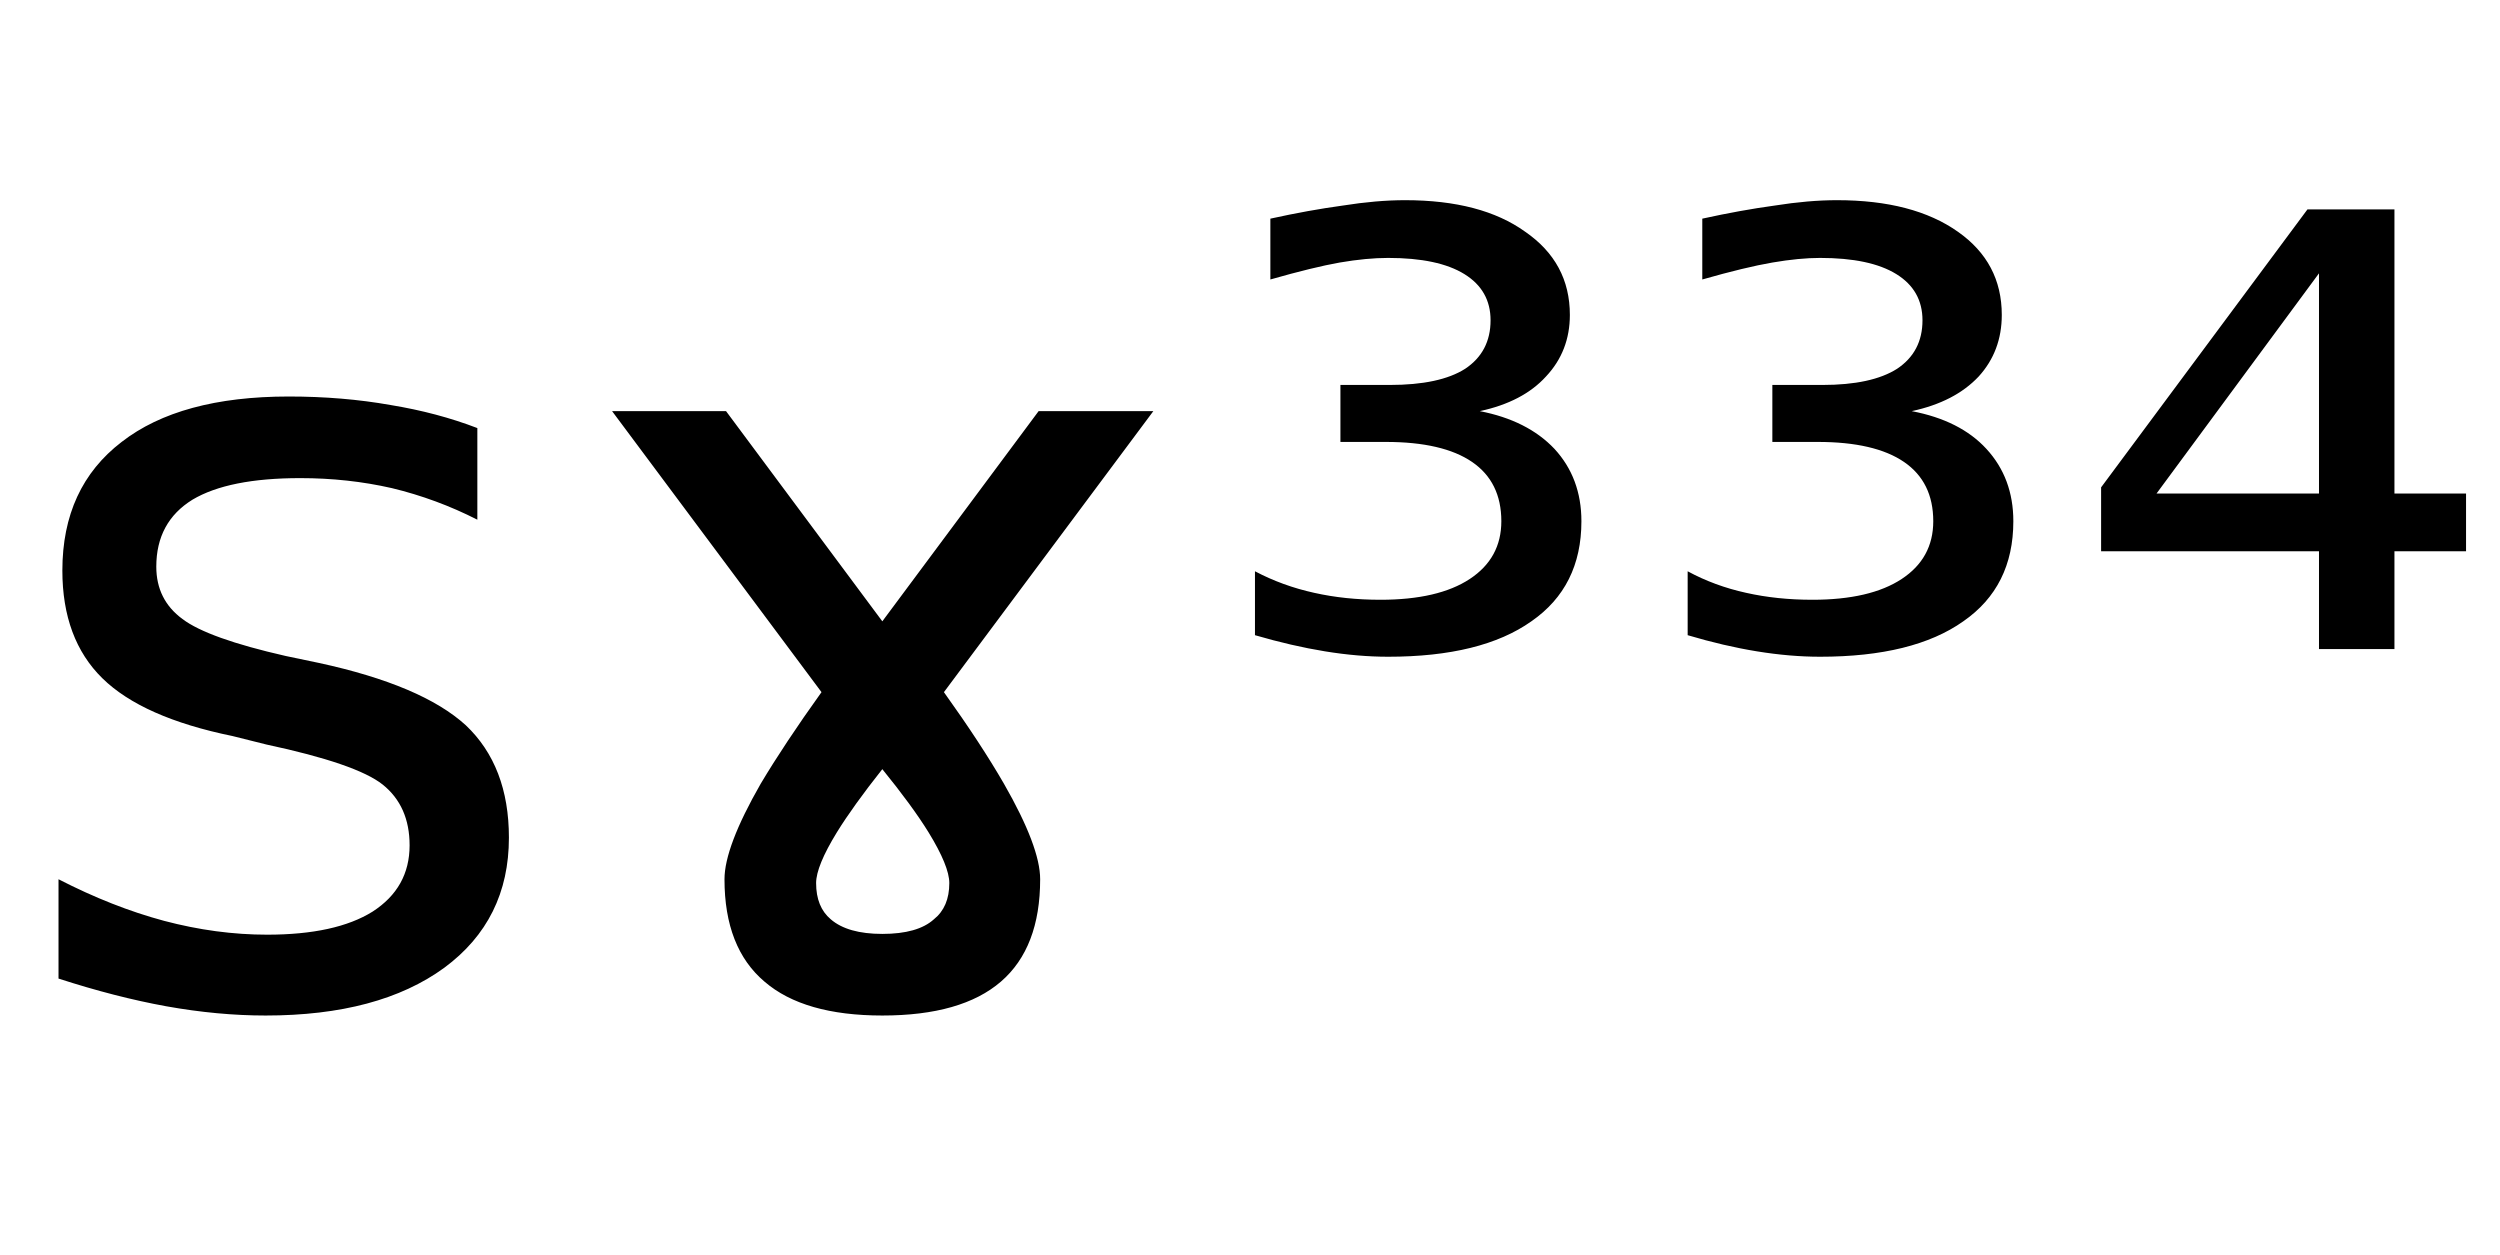 <svg height="16.297" width="32.471" xmlns="http://www.w3.org/2000/svg" ><path d="M6.20 5.56L6.20 5.56L6.20 6.75Q5.67 6.48 5.09 6.34Q4.52 6.21 3.90 6.21L3.90 6.21Q2.97 6.21 2.50 6.49Q2.03 6.78 2.03 7.36L2.03 7.36Q2.03 7.79 2.37 8.04Q2.70 8.29 3.71 8.52L3.71 8.52L4.14 8.61Q5.48 8.90 6.05 9.42Q6.61 9.95 6.61 10.88L6.61 10.88Q6.61 11.95 5.77 12.57Q4.92 13.19 3.45 13.19L3.45 13.19Q2.83 13.19 2.16 13.07Q1.50 12.95 0.76 12.71L0.76 12.71L0.76 11.42Q1.46 11.78 2.13 11.96Q2.81 12.14 3.47 12.14L3.47 12.14Q4.36 12.14 4.84 11.84Q5.32 11.53 5.32 10.98L5.32 10.98Q5.32 10.47 4.97 10.19Q4.63 9.92 3.46 9.67L3.46 9.67L3.02 9.56Q1.85 9.32 1.33 8.81Q0.81 8.30 0.81 7.41L0.81 7.41Q0.81 6.33 1.58 5.74Q2.34 5.15 3.75 5.15L3.75 5.15Q4.45 5.15 5.07 5.26Q5.68 5.36 6.20 5.56ZM9.43 5.34L11.46 8.07L13.49 5.34L14.98 5.34L12.26 8.99Q12.74 9.66 13.04 10.18L13.04 10.18Q13.51 11.00 13.51 11.42L13.51 11.42Q13.51 12.31 13.00 12.75Q12.49 13.19 11.46 13.19L11.46 13.19Q10.44 13.19 9.93 12.75Q9.41 12.31 9.41 11.42L9.41 11.42Q9.41 11.00 9.88 10.18L9.88 10.18Q10.19 9.66 10.67 8.99L10.67 8.99L7.95 5.34L9.43 5.34ZM11.46 12.13L11.46 12.13Q11.92 12.13 12.13 11.94L12.13 11.94Q12.33 11.78 12.33 11.47L12.33 11.47Q12.33 11.25 12.06 10.81L12.06 10.81Q11.85 10.47 11.46 9.99L11.46 9.99Q11.08 10.47 10.87 10.81L10.87 10.81Q10.60 11.25 10.60 11.47L10.60 11.47Q10.60 11.78 10.79 11.94L10.79 11.94Q11.01 12.13 11.46 12.13ZM19.22 5.34L19.22 5.34Q19.84 5.46 20.19 5.83Q20.54 6.21 20.54 6.77L20.54 6.77Q20.54 7.62 19.89 8.07Q19.24 8.53 18.03 8.53L18.03 8.53Q17.64 8.53 17.21 8.46Q16.78 8.39 16.30 8.25L16.30 8.25L16.30 7.42Q16.66 7.61 17.07 7.70Q17.47 7.79 17.93 7.79L17.93 7.79Q18.68 7.79 19.09 7.52Q19.50 7.25 19.50 6.77L19.50 6.77Q19.50 6.26 19.12 6.00Q18.74 5.74 18.00 5.74L18.00 5.74L17.41 5.74L17.41 5.00L18.05 5.00Q18.70 5.00 19.03 4.79Q19.36 4.57 19.36 4.16L19.36 4.16Q19.36 3.77 19.02 3.56Q18.68 3.35 18.03 3.35L18.03 3.35Q17.75 3.35 17.40 3.41Q17.06 3.47 16.50 3.63L16.50 3.63L16.50 2.84Q17.00 2.73 17.44 2.67Q17.88 2.60 18.25 2.60L18.25 2.60Q19.24 2.60 19.81 3.01Q20.39 3.41 20.39 4.09L20.39 4.09Q20.39 4.56 20.08 4.89Q19.78 5.22 19.22 5.34ZM24.83 5.34L24.83 5.34Q25.46 5.46 25.80 5.83Q26.15 6.21 26.15 6.77L26.15 6.77Q26.15 7.62 25.50 8.07Q24.85 8.53 23.64 8.53L23.64 8.53Q23.25 8.53 22.82 8.46Q22.39 8.39 21.92 8.25L21.92 8.25L21.92 7.42Q22.27 7.61 22.68 7.70Q23.08 7.79 23.54 7.79L23.54 7.79Q24.29 7.79 24.70 7.52Q25.11 7.25 25.11 6.77L25.11 6.77Q25.11 6.26 24.73 6.00Q24.35 5.74 23.61 5.74L23.61 5.74L23.02 5.74L23.02 5.00L23.67 5.00Q24.31 5.00 24.64 4.79Q24.97 4.57 24.97 4.16L24.97 4.16Q24.97 3.77 24.63 3.56Q24.29 3.35 23.64 3.35L23.64 3.35Q23.37 3.35 23.02 3.41Q22.67 3.47 22.11 3.63L22.11 3.63L22.11 2.84Q22.61 2.73 23.05 2.67Q23.49 2.60 23.86 2.60L23.86 2.60Q24.85 2.60 25.43 3.01Q26.00 3.41 26.00 4.09L26.00 4.09Q26.00 4.56 25.70 4.89Q25.39 5.22 24.83 5.34ZM30.12 6.41L30.12 3.55L28.01 6.41L30.12 6.41ZM27.29 6.33L29.97 2.72L31.10 2.72L31.10 6.41L32.03 6.41L32.03 7.16L31.10 7.16L31.10 8.43L30.12 8.43L30.12 7.16L27.29 7.16L27.29 6.33Z"></path></svg>